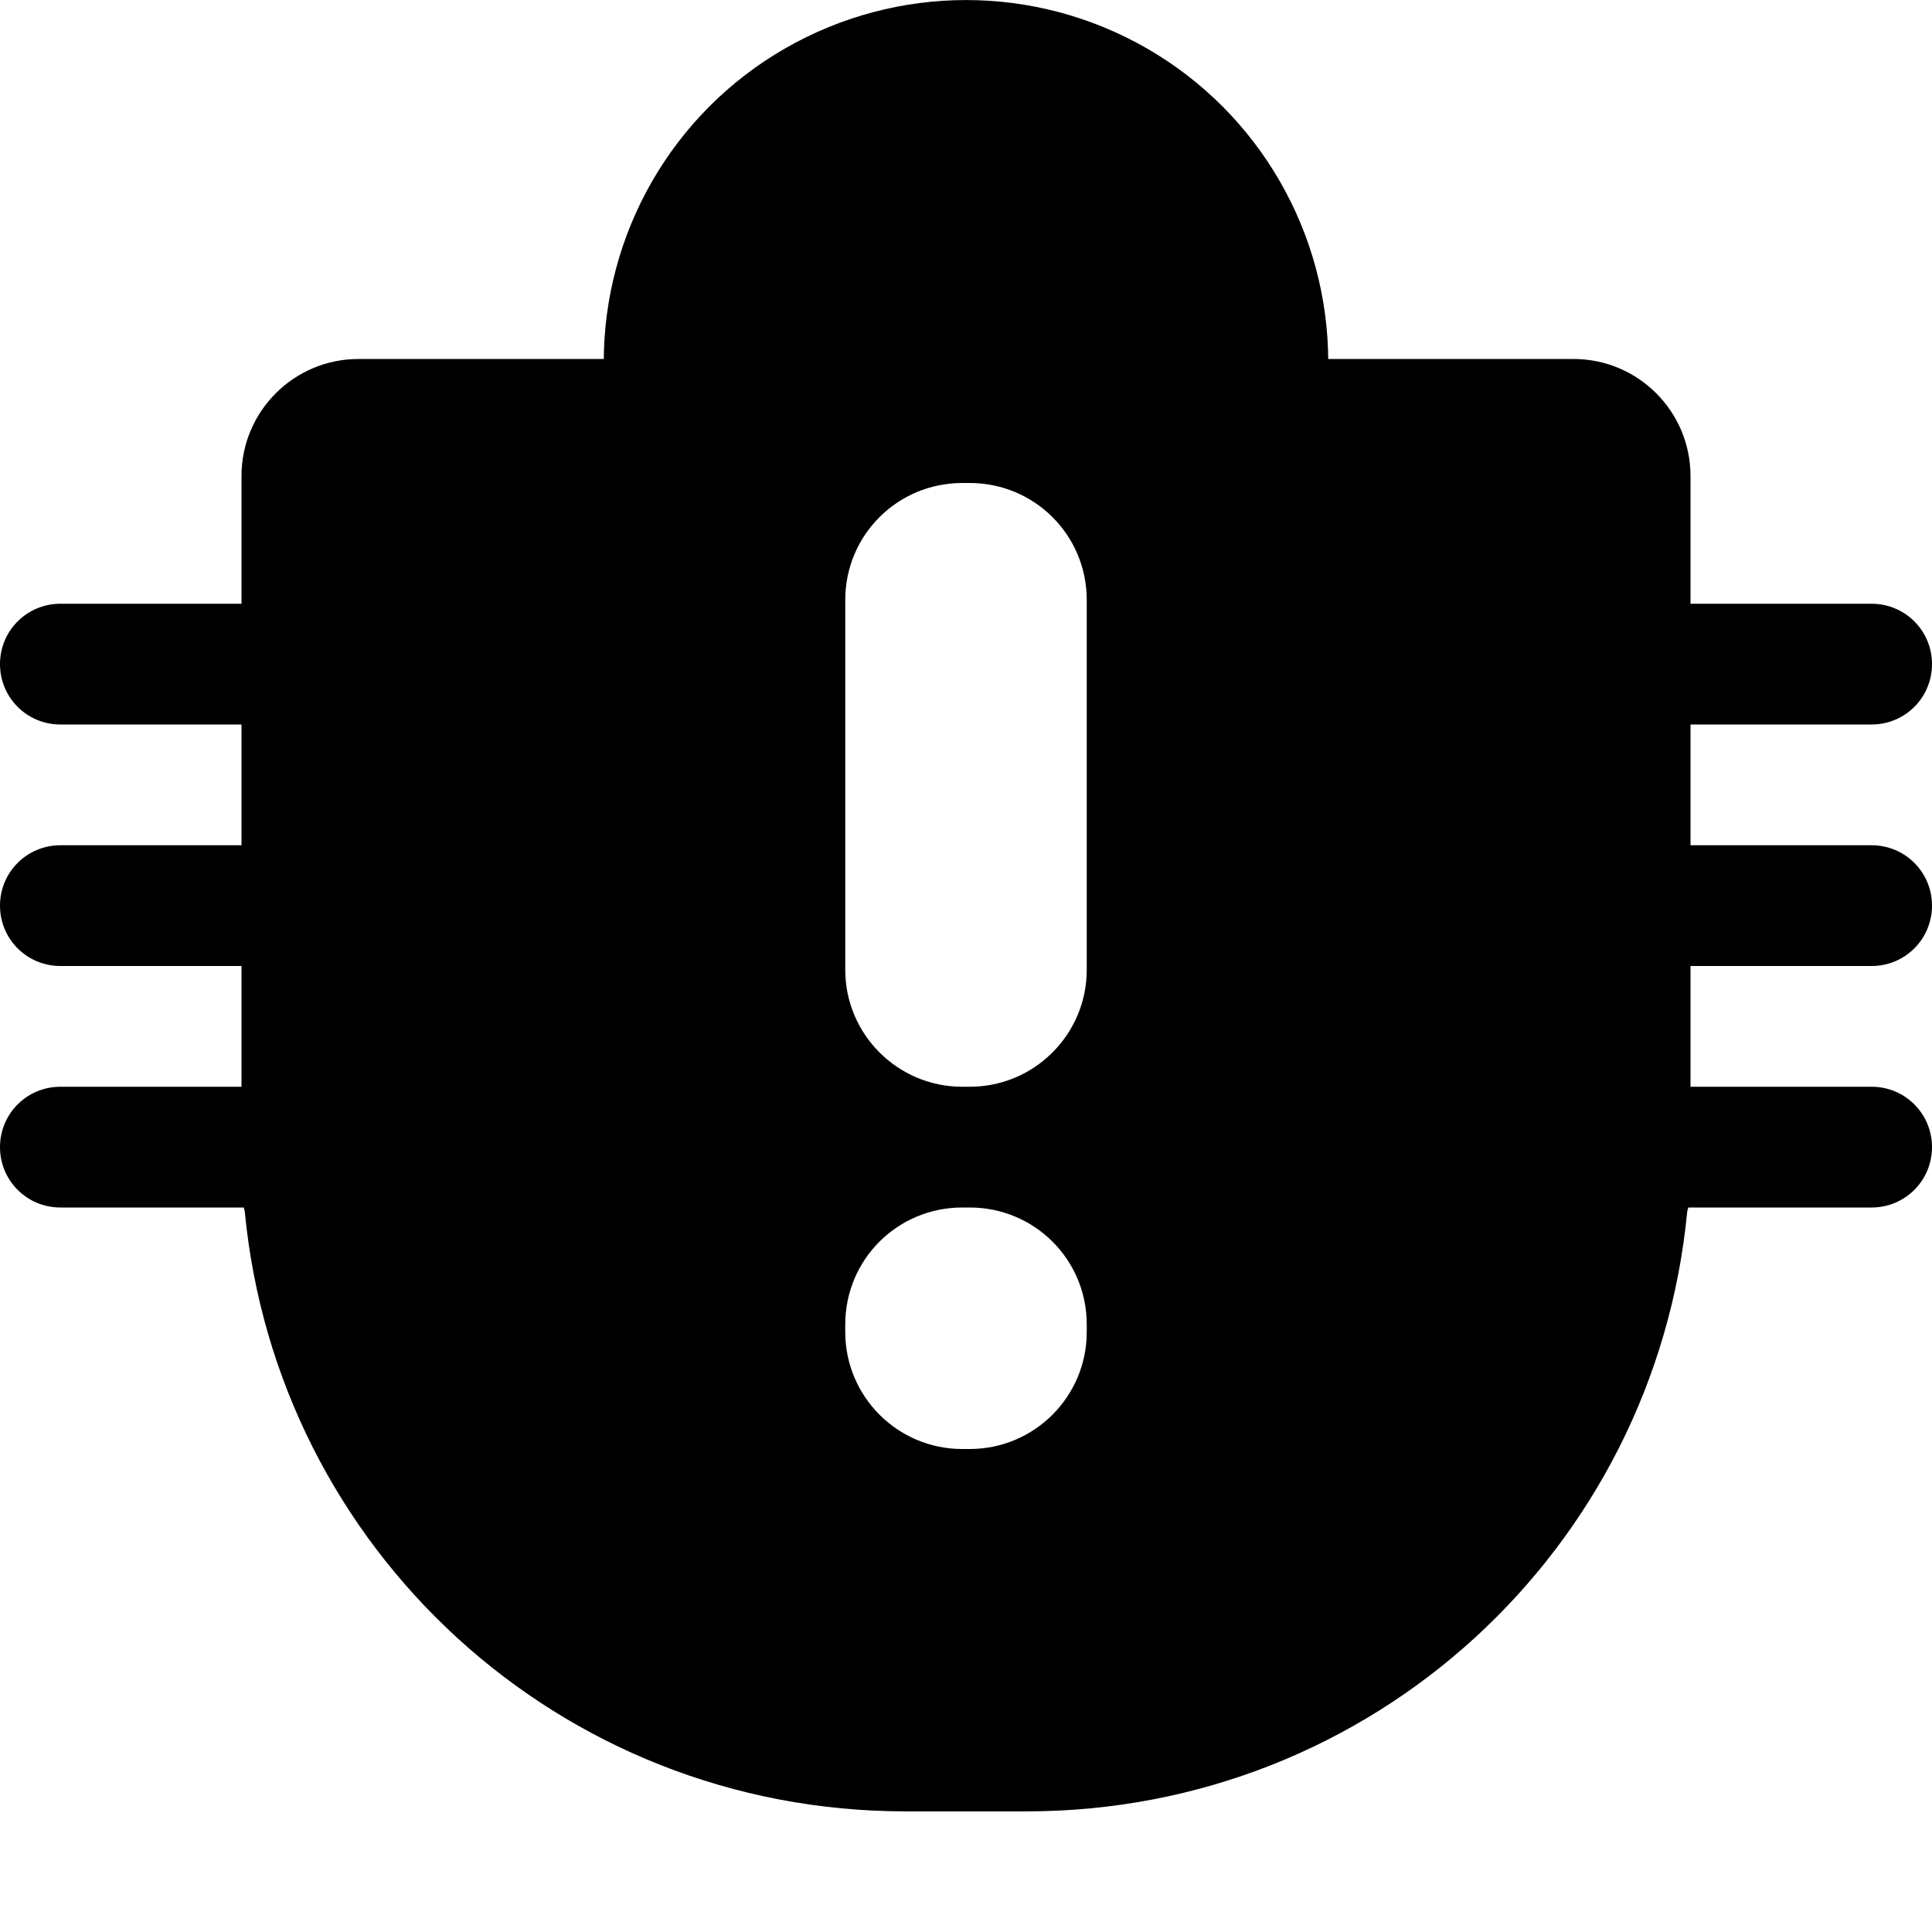 <svg xmlns="http://www.w3.org/2000/svg" height="16px" viewBox="0 0 16 16" width="16px">
    <g fill="currentColor">
        <path d="m 2.969 2.973 c -0.535 0 -0.969 0.434 -0.969 0.969 v 5.871 c 0 0.078 0.008 0.152 0.027 0.219 c 0.266 2.797 2.605 4.969 5.473 4.969 h 1 c 2.867 0 5.207 -2.172 5.473 -4.969 c 0.02 -0.066 0.027 -0.141 0.027 -0.219 v -5.871 c 0 -0.535 -0.434 -0.969 -0.969 -0.969 z m 5 1.027 h 0.062 c 0.535 0 0.969 0.43 0.969 0.969 v 3.062 c 0 0.535 -0.434 0.969 -0.969 0.969 h -0.062 c -0.535 0 -0.969 -0.434 -0.969 -0.969 v -3.062 c 0 -0.539 0.434 -0.969 0.969 -0.969 z m 0 6 h 0.062 c 0.535 0 0.969 0.43 0.969 0.969 v 0.062 c 0 0.535 -0.434 0.969 -0.969 0.969 h -0.062 c -0.535 0 -0.969 -0.434 -0.969 -0.969 v -0.062 c 0 -0.539 0.434 -0.969 0.969 -0.969 z m 0 0" />
        <path d="m 11 3 c 0 -1.07 -0.57 -2.062 -1.5 -2.598 s -2.07 -0.535 -3 0 s -1.5 1.527 -1.5 2.598" />
        <path d="m 13.5 5 h 2 c 0.277 0 0.5 0.223 0.5 0.5 s -0.223 0.5 -0.5 0.5 h -2 c -0.277 0 -0.5 -0.223 -0.5 -0.5 s 0.223 -0.5 0.5 -0.5 z m 0 0" />
        <path d="m 13.5 7 h 2 c 0.277 0 0.5 0.223 0.5 0.5 s -0.223 0.5 -0.5 0.5 h -2 c -0.277 0 -0.5 -0.223 -0.5 -0.5 s 0.223 -0.5 0.5 -0.5 z m 0 0" />
        <path d="m 13.5 9 h 2 c 0.277 0 0.5 0.223 0.5 0.5 s -0.223 0.5 -0.5 0.5 h -2 c -0.277 0 -0.5 -0.223 -0.5 -0.5 s 0.223 -0.5 0.5 -0.5 z m 0 0" />
        <path d="m 0.5 5 h 2 c 0.277 0 0.5 0.223 0.5 0.5 s -0.223 0.5 -0.5 0.5 h -2 c -0.277 0 -0.5 -0.223 -0.5 -0.5 s 0.223 -0.5 0.5 -0.5 z m 0 0" />
        <path d="m 0.5 7 h 2 c 0.277 0 0.5 0.223 0.5 0.5 s -0.223 0.5 -0.5 0.5 h -2 c -0.277 0 -0.5 -0.223 -0.5 -0.5 s 0.223 -0.5 0.5 -0.5 z m 0 0" />
        <path d="m 0.5 9 h 2 c 0.277 0 0.5 0.223 0.5 0.5 s -0.223 0.5 -0.5 0.5 h -2 c -0.277 0 -0.5 -0.223 -0.5 -0.5 s 0.223 -0.5 0.5 -0.5 z m 0 0" />
    </g>
</svg>